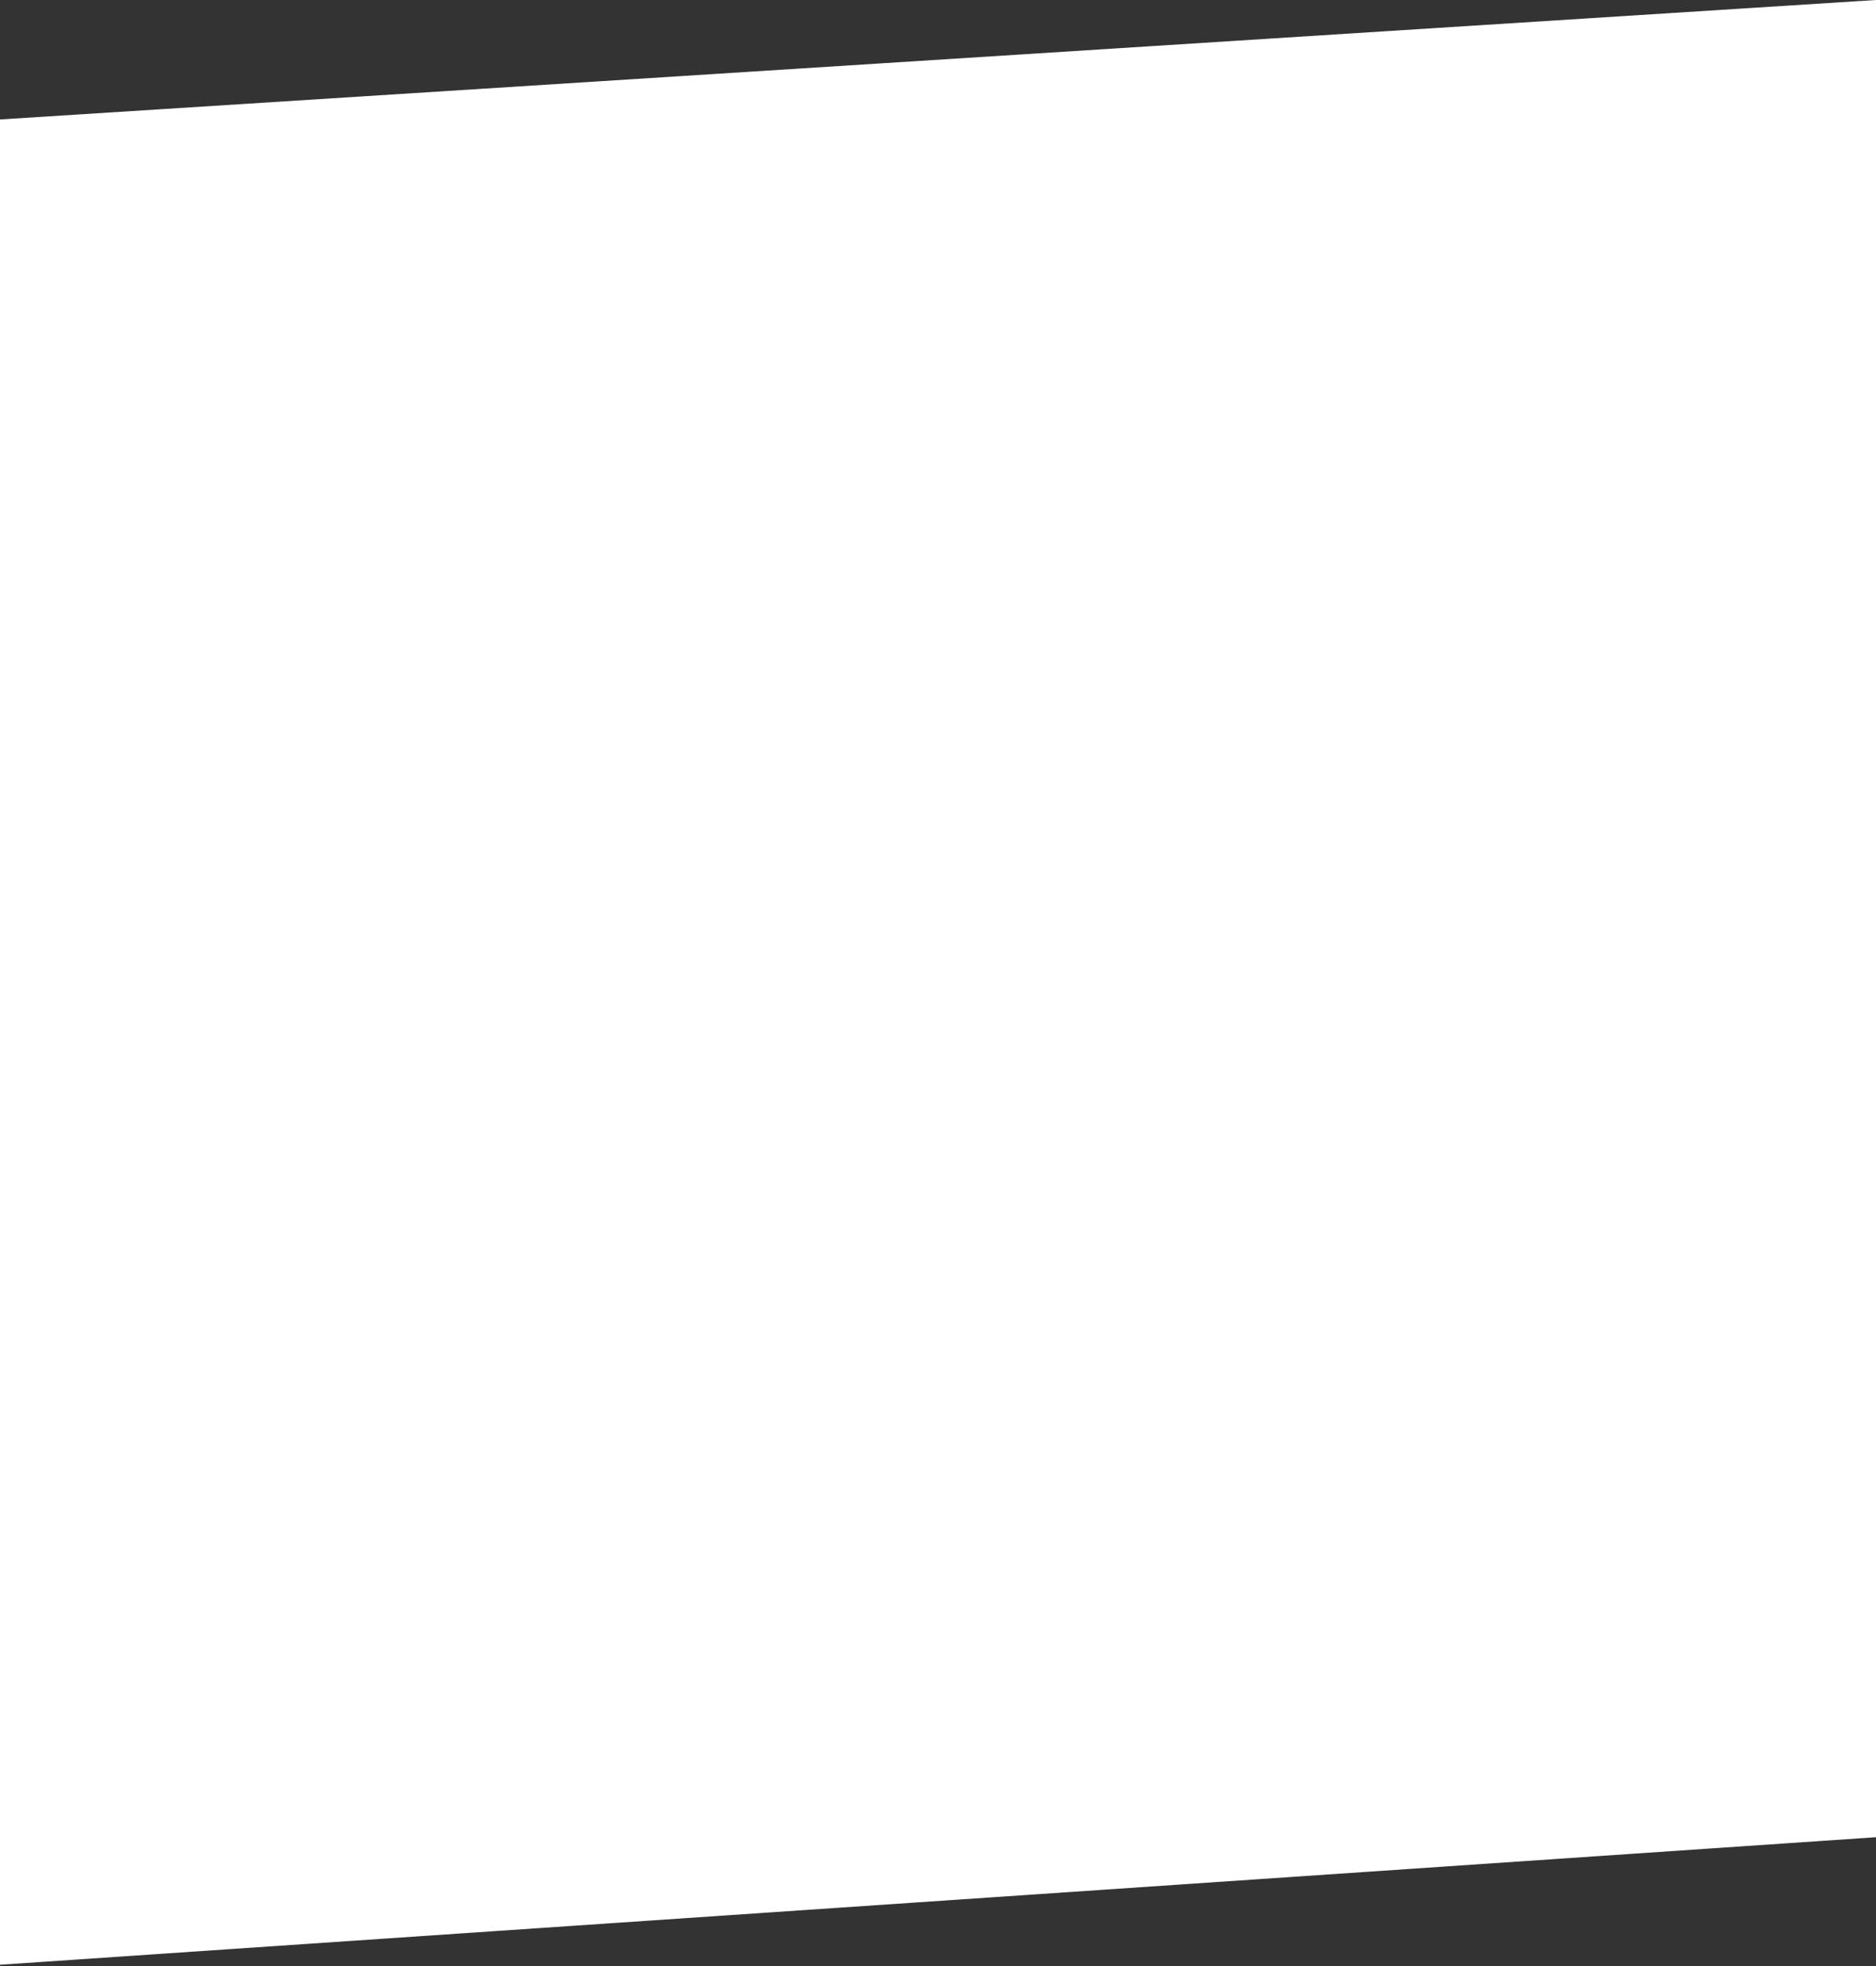 <svg width="581" height="609" viewBox="0 0 581 609" fill="none" xmlns="http://www.w3.org/2000/svg">
<rect x="0" y="0" width="581" height="609" fill="#333333" stroke="none"/>
<path d="M0 37L581 0V569L0 608.5V37Z" fill="white"></path>
</svg>
